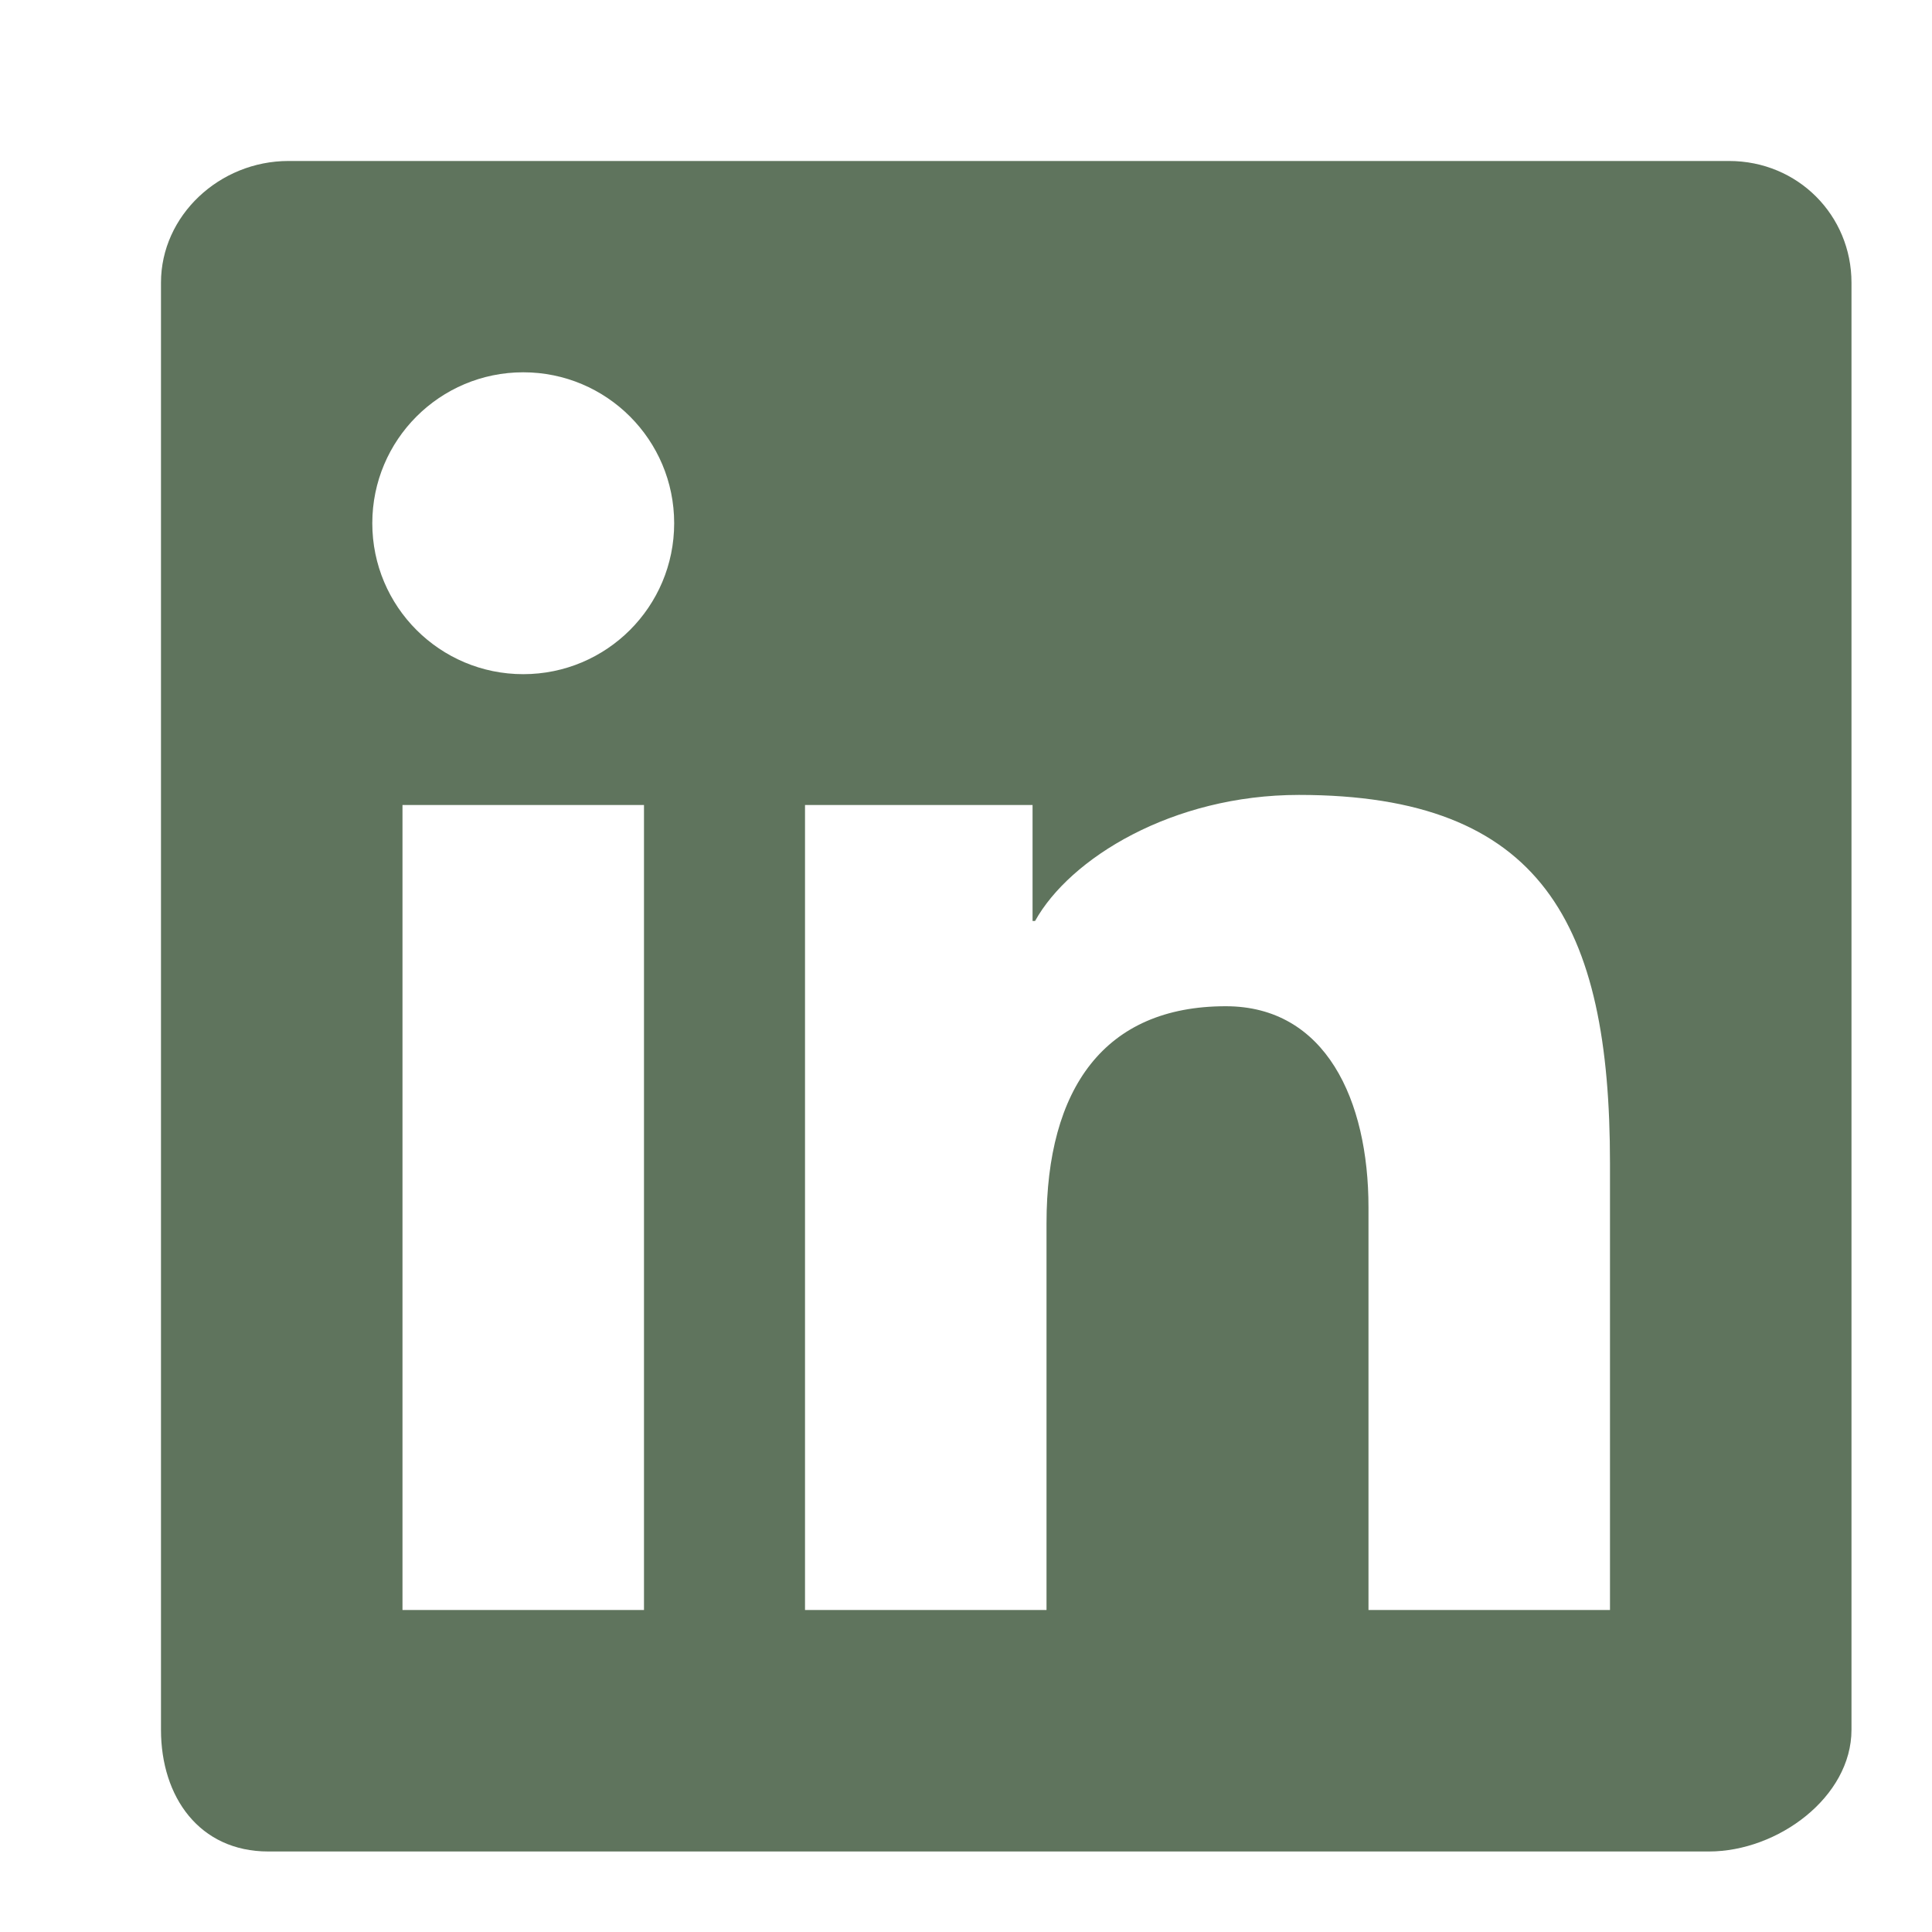 <svg width="40" height="40" viewBox="0 0 40 40" fill="none" xmlns="http://www.w3.org/2000/svg">
<path fill-rule="evenodd" clip-rule="evenodd" d="M35.798 3.333H5.972C4.545 3.333 3.333 4.462 3.333 5.852V35.813C3.333 37.205 4.128 38.333 5.555 38.333H35.382C36.81 38.333 38.333 37.205 38.333 35.813V5.852C38.333 4.462 37.227 3.333 35.798 3.333ZM16.667 16.667H21.378V19.068H21.43C22.148 17.773 24.27 16.458 26.893 16.458C31.928 16.458 33.333 19.132 33.333 24.083V33.333H28.333V24.995C28.333 22.778 27.448 20.833 25.378 20.833C22.865 20.833 21.667 22.535 21.667 25.328V33.333H16.667V16.667ZM8.333 33.333H13.333V16.667H8.333V33.333ZM13.958 10.833C13.958 12.56 12.56 13.958 10.833 13.958C9.107 13.958 7.708 12.56 7.708 10.833C7.708 9.107 9.107 7.708 10.833 7.708C12.56 7.708 13.958 9.107 13.958 10.833Z" fill="#5F745D"/>
</svg>
